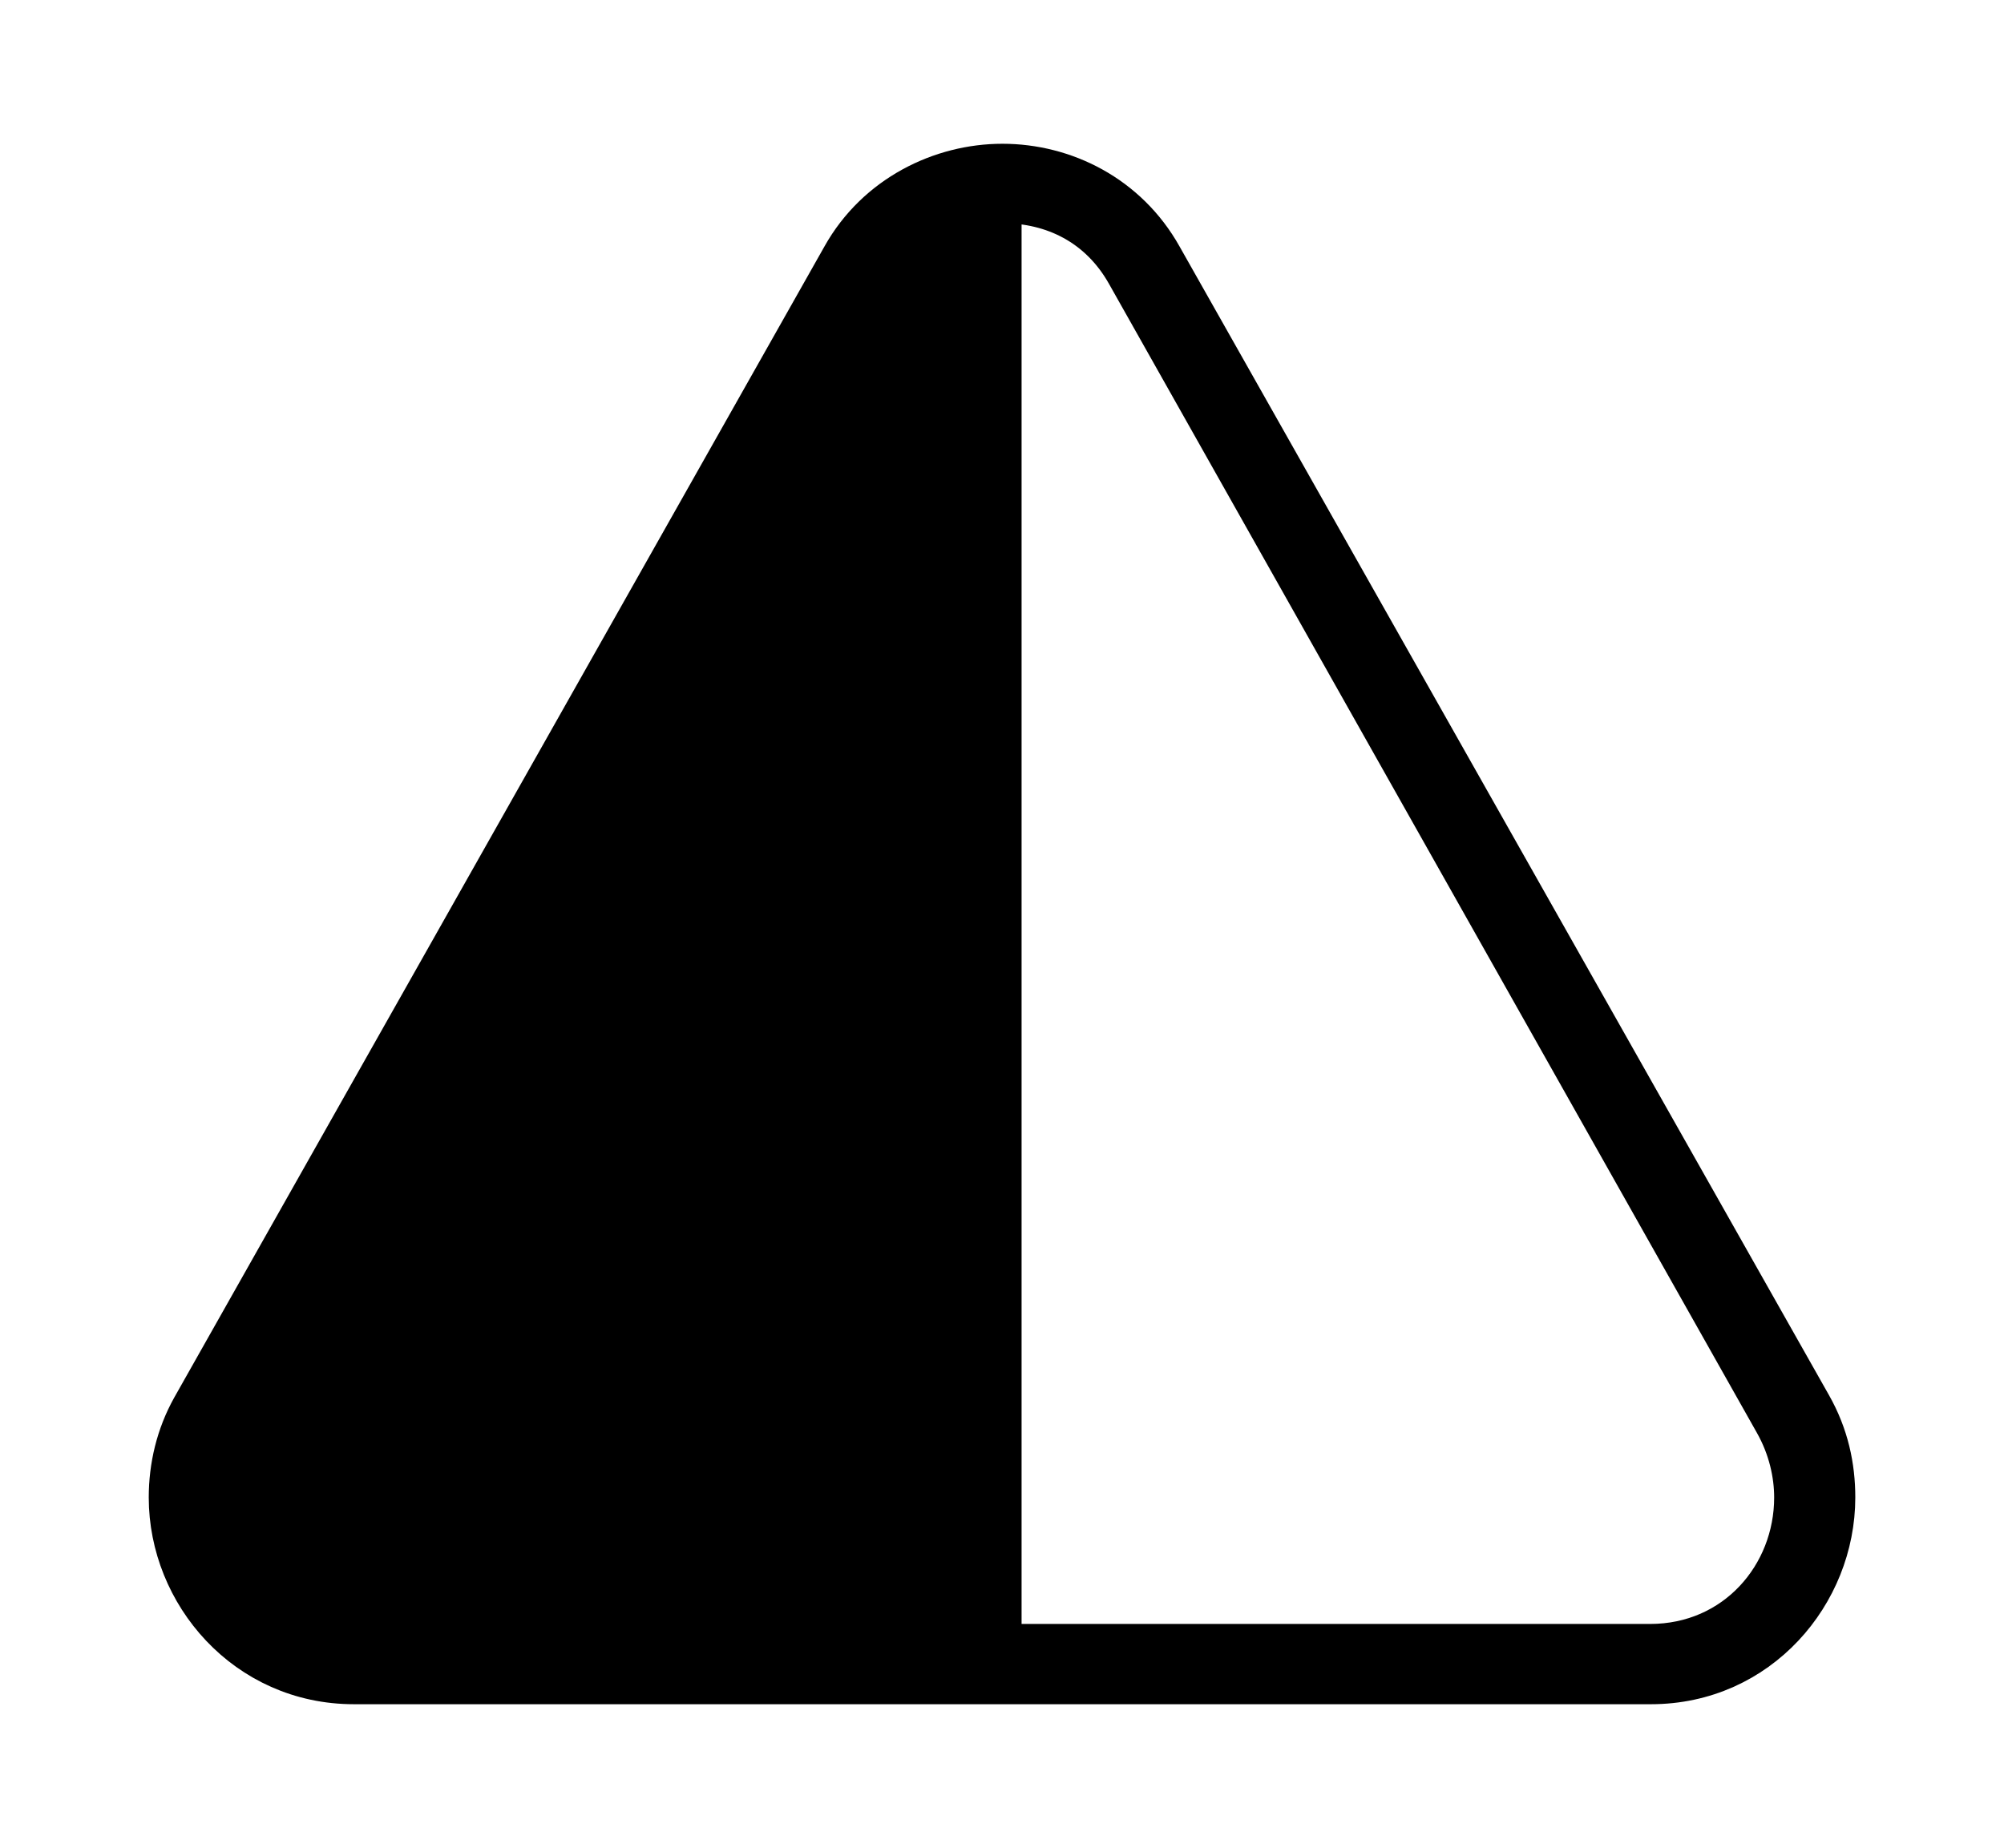 <svg width='52.314px' height='48.254px' direction='ltr' xmlns='http://www.w3.org/2000/svg' version='1.1'>
<g fill-rule='nonzero' transform='scale(1,-1) translate(0,-48.254)'>
<path fill='black' stroke='black' fill-opacity='1.0' stroke-width='1.0' d='
    M 9.238,4.254
    L 43.098,4.254
    C 45.934,4.254 47.932,6.617 47.932,9.152
    C 47.932,9.969 47.76,10.785 47.309,11.58
    L 30.357,41.572
    C 29.455,43.184 27.801,44.0 26.168,44.0
    C 24.557,44.0 22.859,43.184 21.957,41.572
    L 4.984,11.516
    C 4.576,10.785 4.383,9.969 4.383,9.152
    C 4.383,6.617 6.402,4.254 9.238,4.254
    Z
    M 26.168,42.926
    C 27.479,42.926 28.682,42.346 29.391,41.078
    L 46.299,11.086
    C 46.664,10.441 46.814,9.754 46.814,9.152
    C 46.814,7.133 45.289,5.35 43.076,5.35
    L 26.168,5.35
    Z
' />
</g>
</svg>